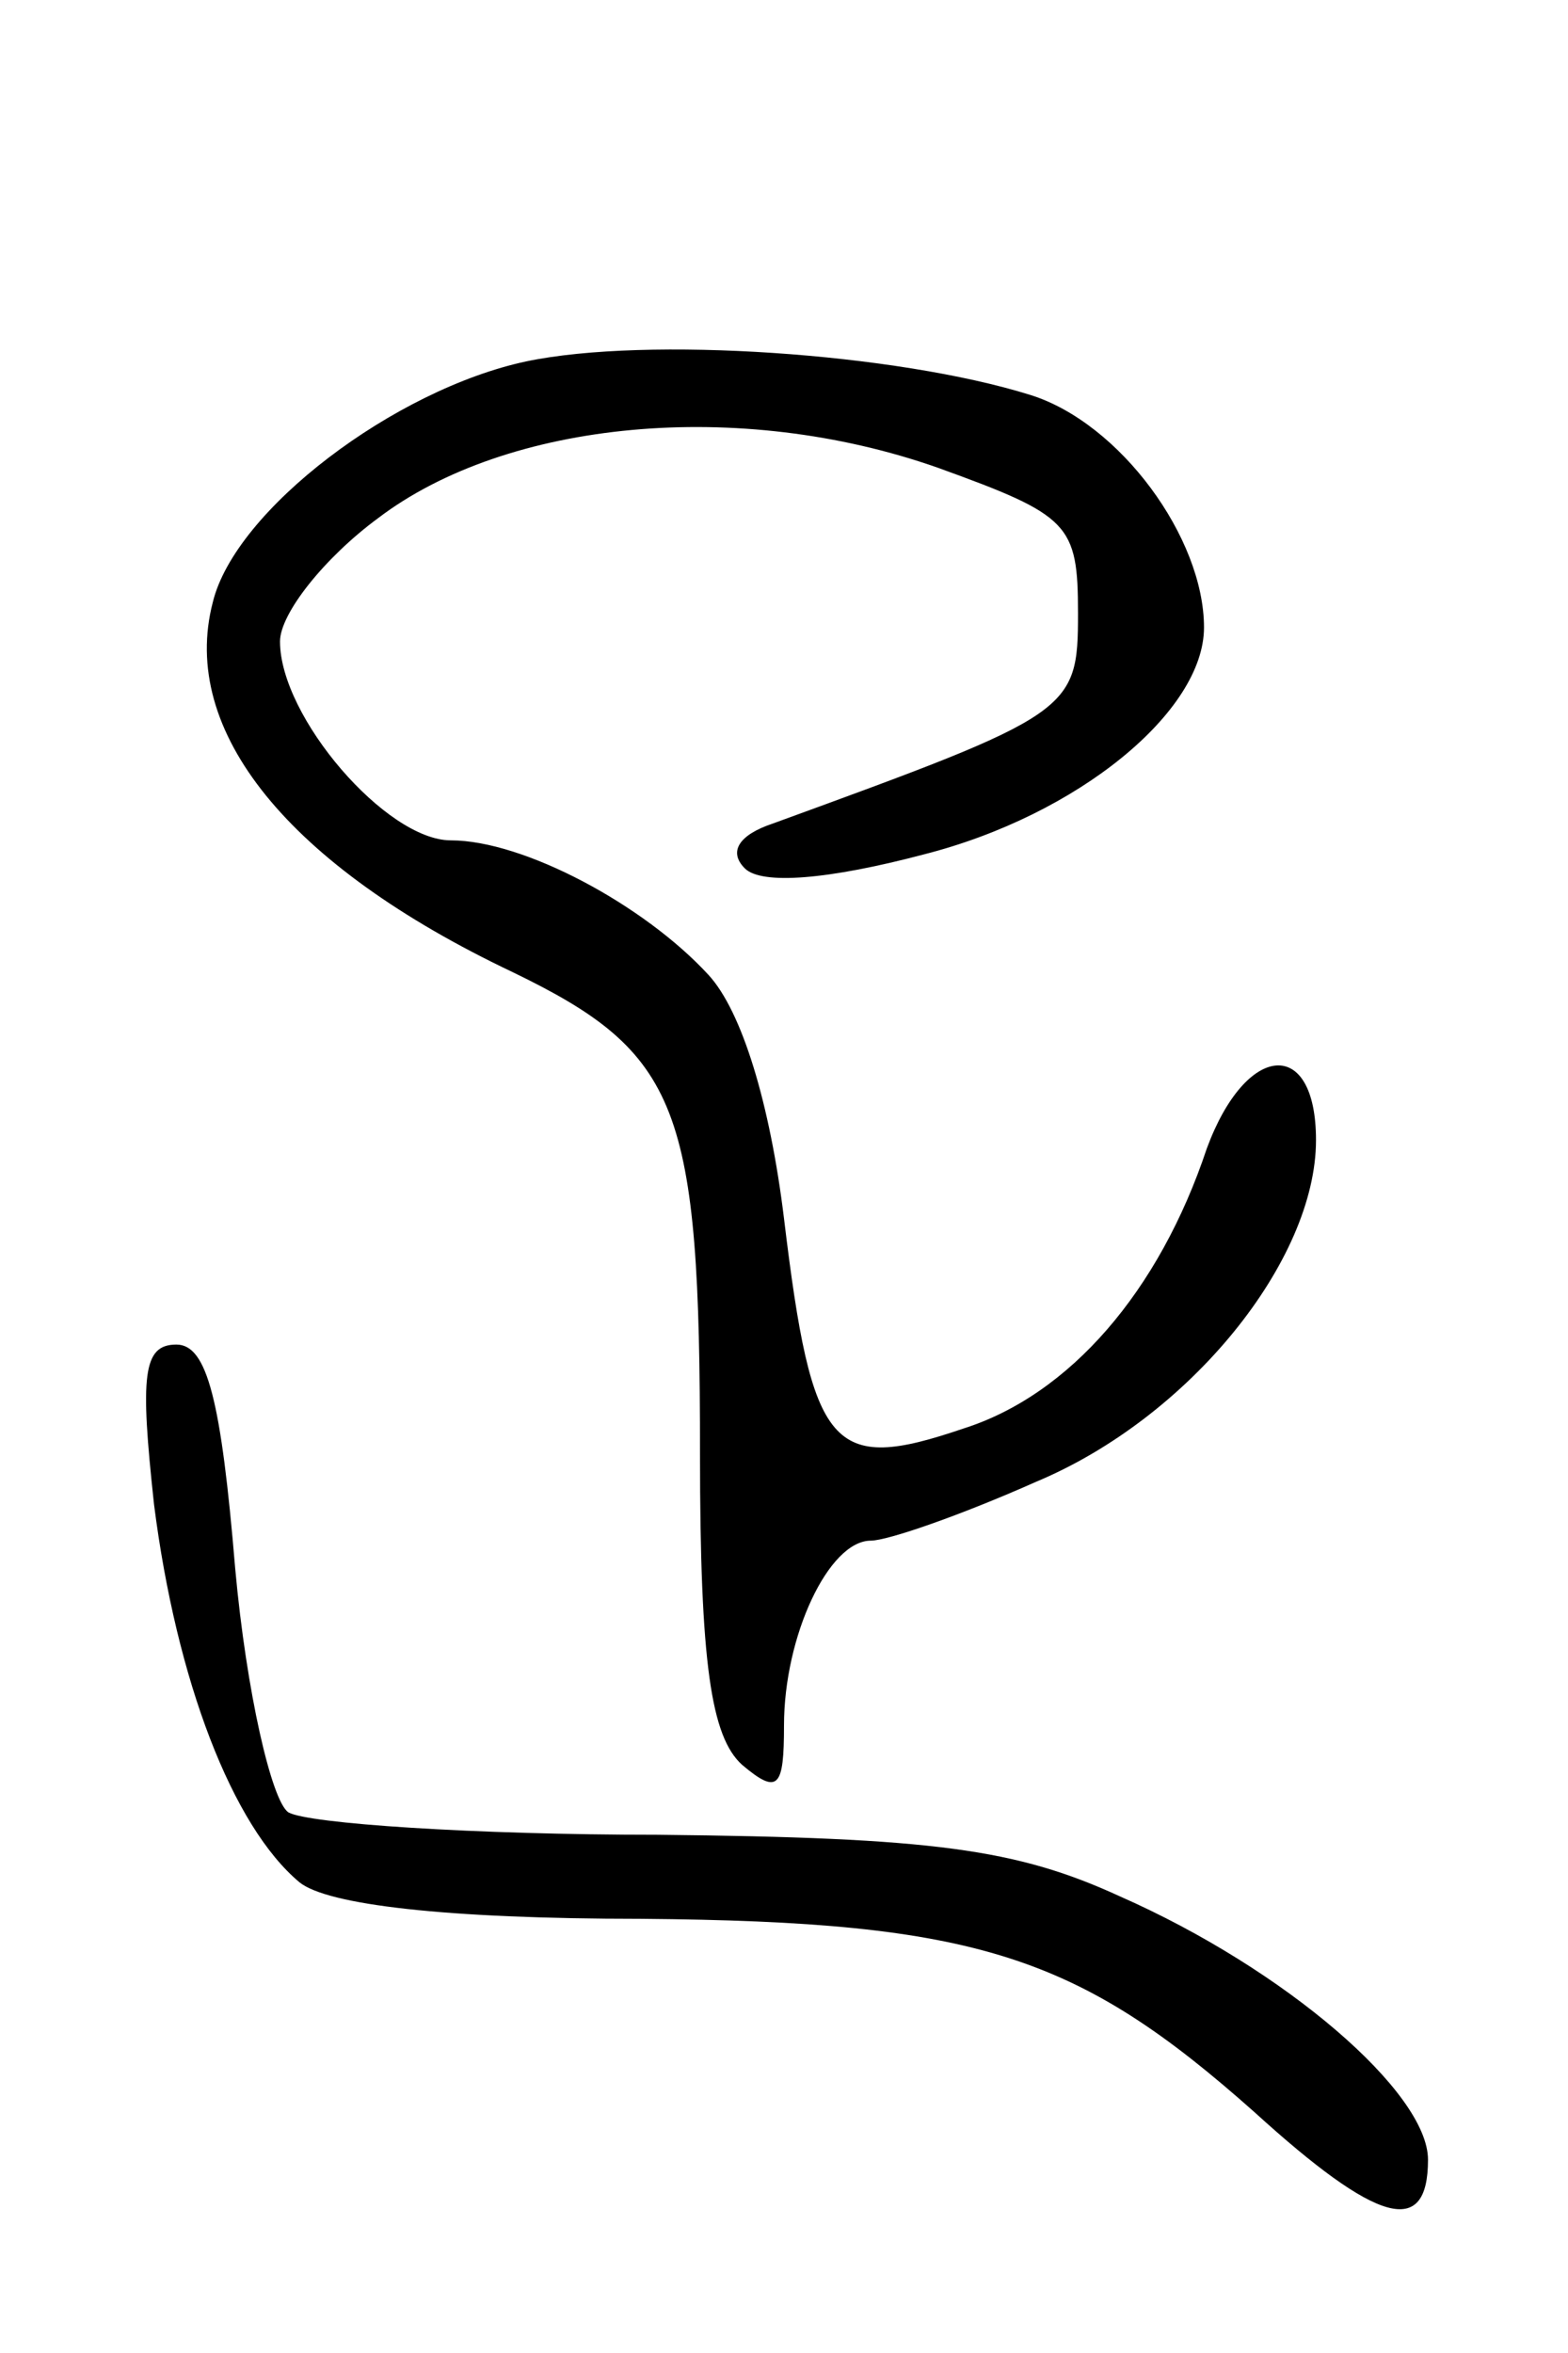 <svg version="1.0" xmlns="http://www.w3.org/2000/svg"
 width="56pt" height="84pt" viewBox="0 0 56 84"
 preserveAspectRatio="xMidYMid meet">
<g transform="translate(0,84) scale(0.1,-0.1)"
fill="#000000" stroke="none">
<path d="M188 711 c-47 -10 -104 -53 -112 -86 -12 -46 27 -94 107 -132 60 -29
67 -48 67 -172 0 -75 4 -101 15 -111 13 -11 15 -8 15 14 0 32 16 66 31 66 6 0
32 9 59 21 55 23 100 79 100 122 0 37 -25 35 -39 -3 -17 -51 -49 -88 -87 -100
-47 -16 -54 -8 -64 75 -5 41 -15 74 -27 87 -23 25 -66 48 -92 48 -23 0 -61 44
-61 71 0 10 16 30 35 44 46 35 129 43 200 18 47 -17 50 -20 50 -52 0 -35 -2
-36 -109 -75 -12 -4 -16 -10 -10 -16 6 -6 30 -4 64 5 55 14 100 51 100 81 0
32 -30 73 -62 83 -48 15 -137 21 -180 12z"/>
<path d="M55 303 c8 -63 28 -115 52 -135 10 -8 52 -13 122 -13 120 -1 156 -13
219 -69 44 -40 62 -45 62 -17 0 24 -51 68 -110 94 -37 17 -67 21 -165 22 -66
0 -125 4 -132 8 -6 4 -15 43 -19 87 -5 60 -10 80 -21 80 -12 0 -13 -11 -8 -57z"/>
</g>
</svg>